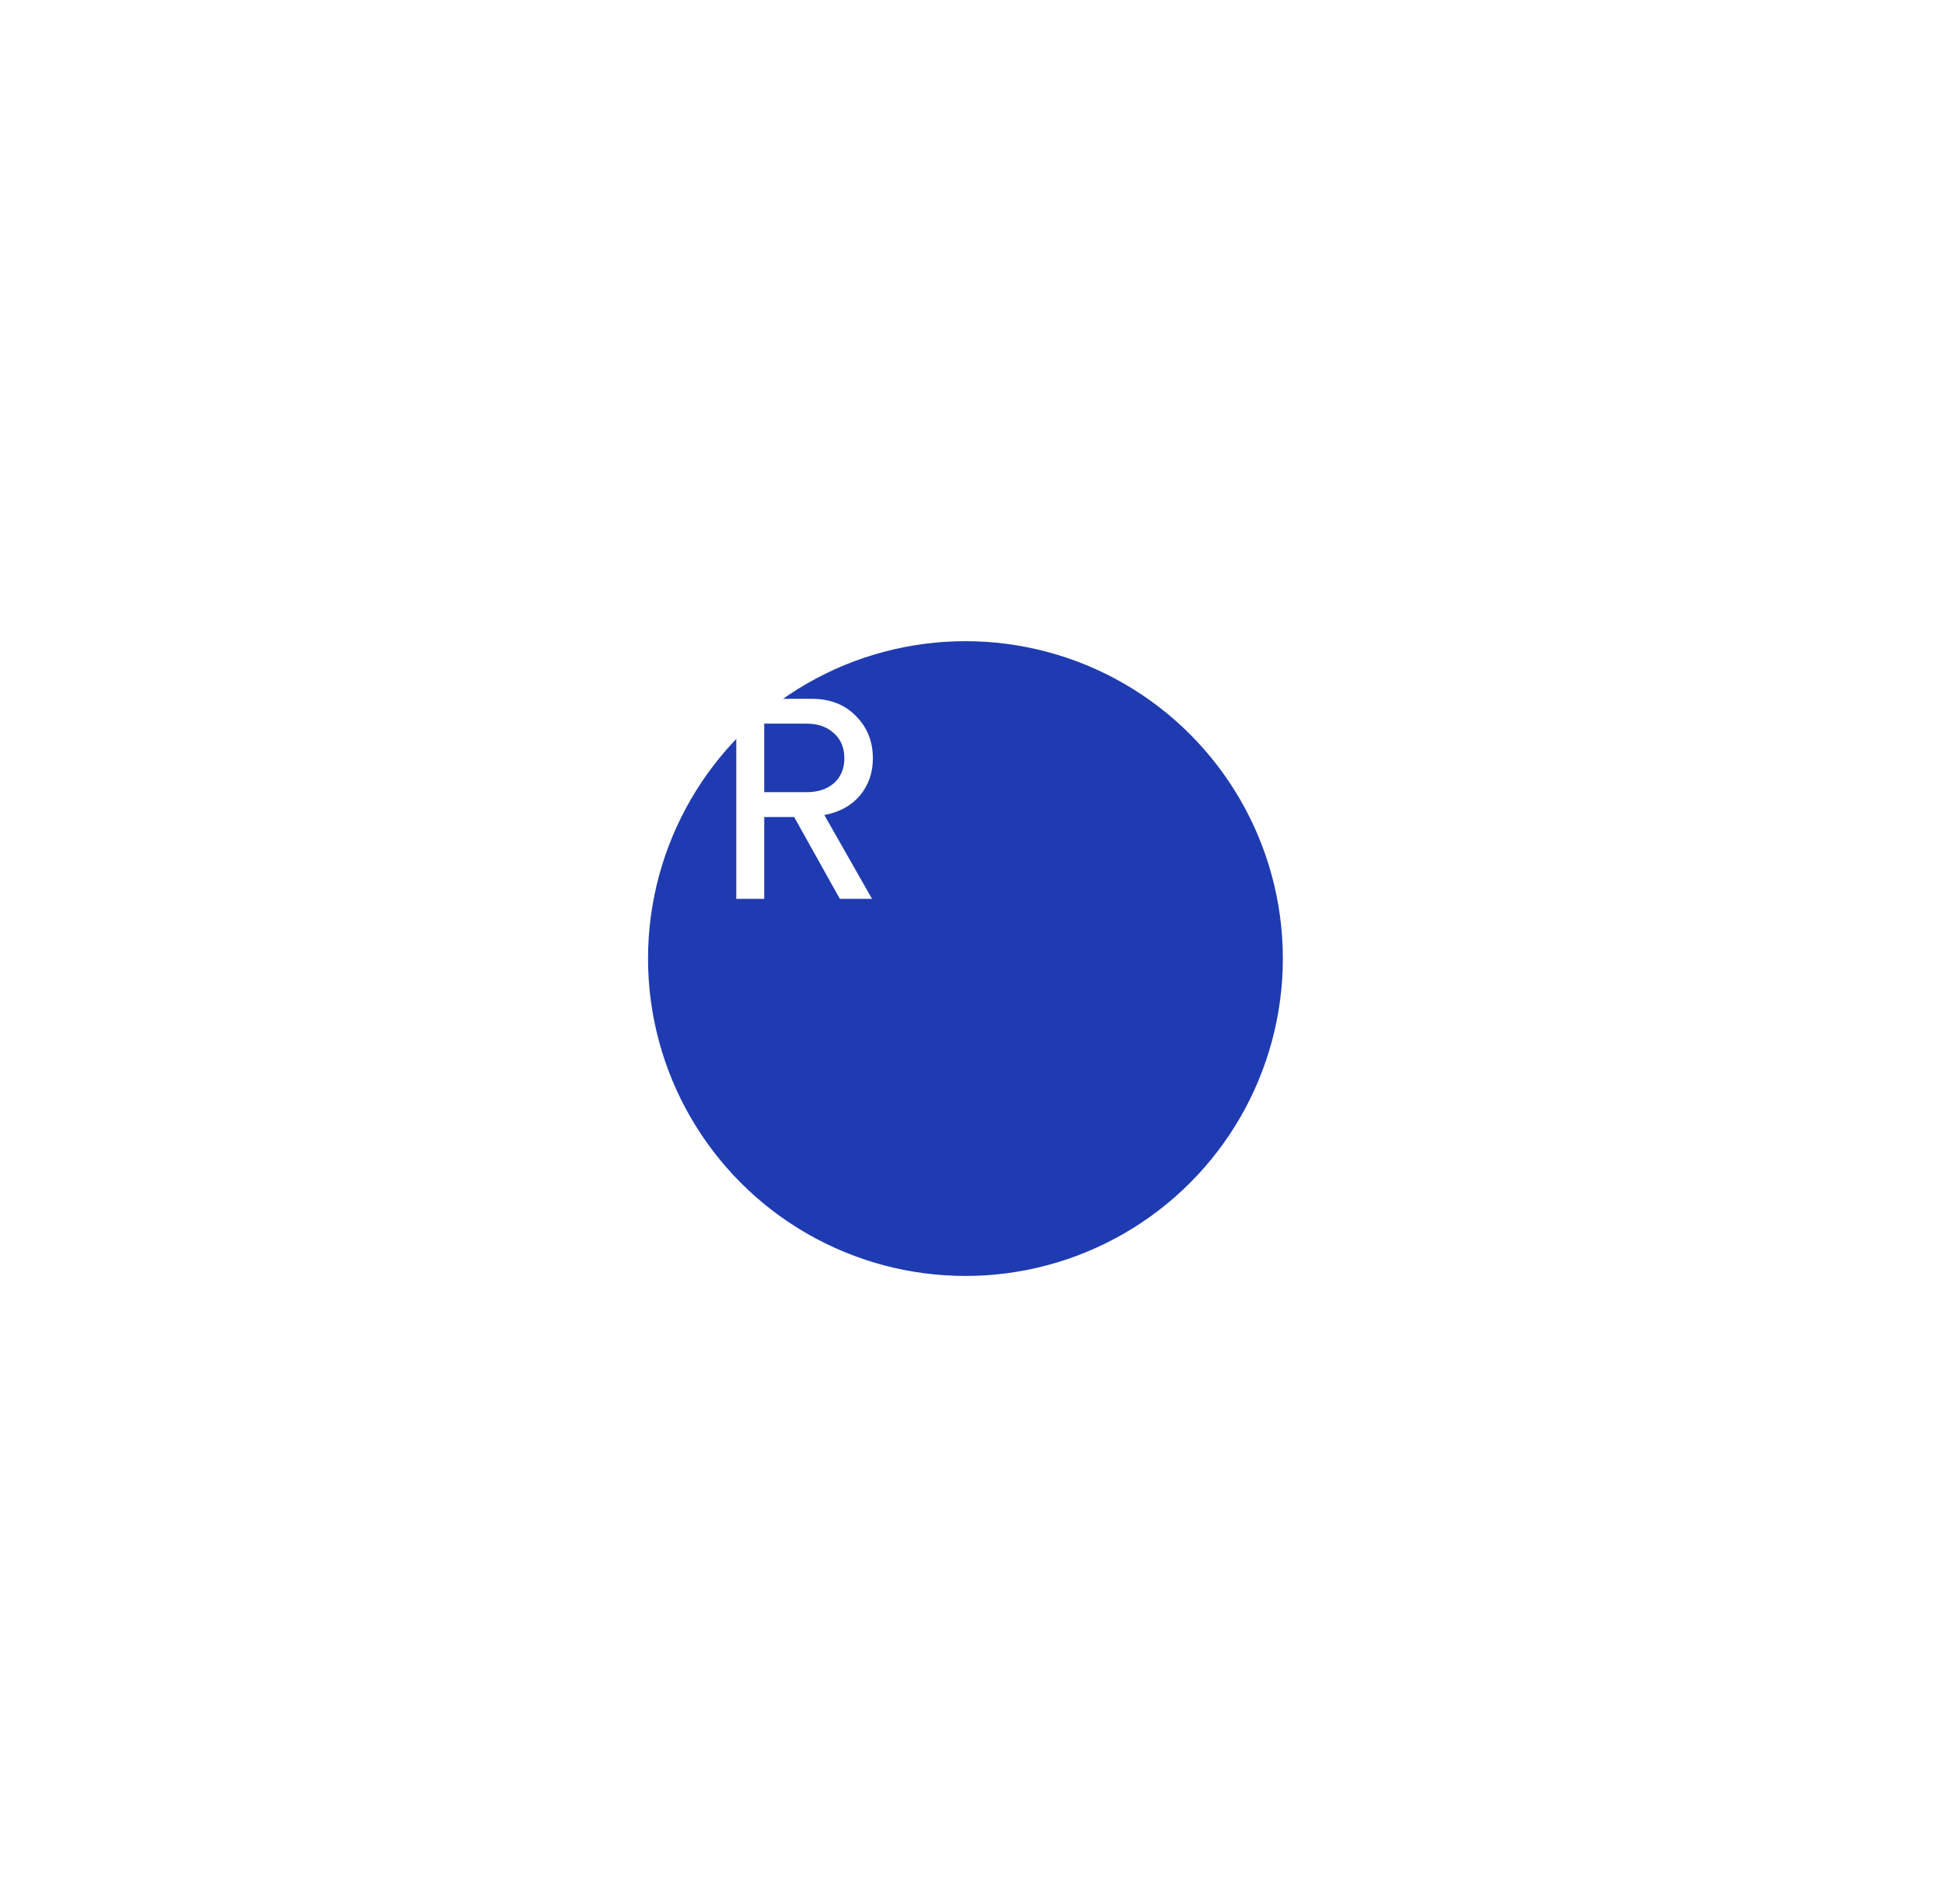 <svg width="50" height="49" viewBox="0 0 50 49" fill="none" xmlns="http://www.w3.org/2000/svg">
<g filter="url(#filter0_d_2_433)">
<circle cx="20.844" cy="20.669" r="8.168" fill="#1F3BB1"/>
</g>
<path d="M21.612 23.132L20.436 21.026H19.666V23.132H18.947V17.984H20.886C21.36 17.984 21.74 18.132 22.026 18.427C22.316 18.717 22.462 19.08 22.462 19.516C22.462 19.889 22.35 20.208 22.128 20.474C21.905 20.736 21.6 20.903 21.213 20.975L22.44 23.132H21.612ZM19.666 20.387H20.755C21.046 20.387 21.28 20.31 21.46 20.155C21.639 19.995 21.728 19.782 21.728 19.516C21.728 19.245 21.639 19.029 21.46 18.87C21.28 18.705 21.046 18.623 20.755 18.623H19.666V20.387Z" fill="white"/>
<defs>
<filter id="filter0_d_2_433" x="0.676" y="0.501" width="48.337" height="48.337" filterUnits="userSpaceOnUse" color-interpolation-filters="sRGB">
<feFlood flood-opacity="0" result="BackgroundImageFix"/>
<feColorMatrix in="SourceAlpha" type="matrix" values="0 0 0 0 0 0 0 0 0 0 0 0 0 0 0 0 0 0 127 0" result="hardAlpha"/>
<feOffset dx="4" dy="4"/>
<feGaussianBlur stdDeviation="8"/>
<feColorMatrix type="matrix" values="0 0 0 0 0 0 0 0 0 0 0 0 0 0 0 0 0 0 0.1 0"/>
<feBlend mode="normal" in2="BackgroundImageFix" result="effect1_dropShadow_2_433"/>
<feBlend mode="normal" in="SourceGraphic" in2="effect1_dropShadow_2_433" result="shape"/>
</filter>
</defs>
</svg>
